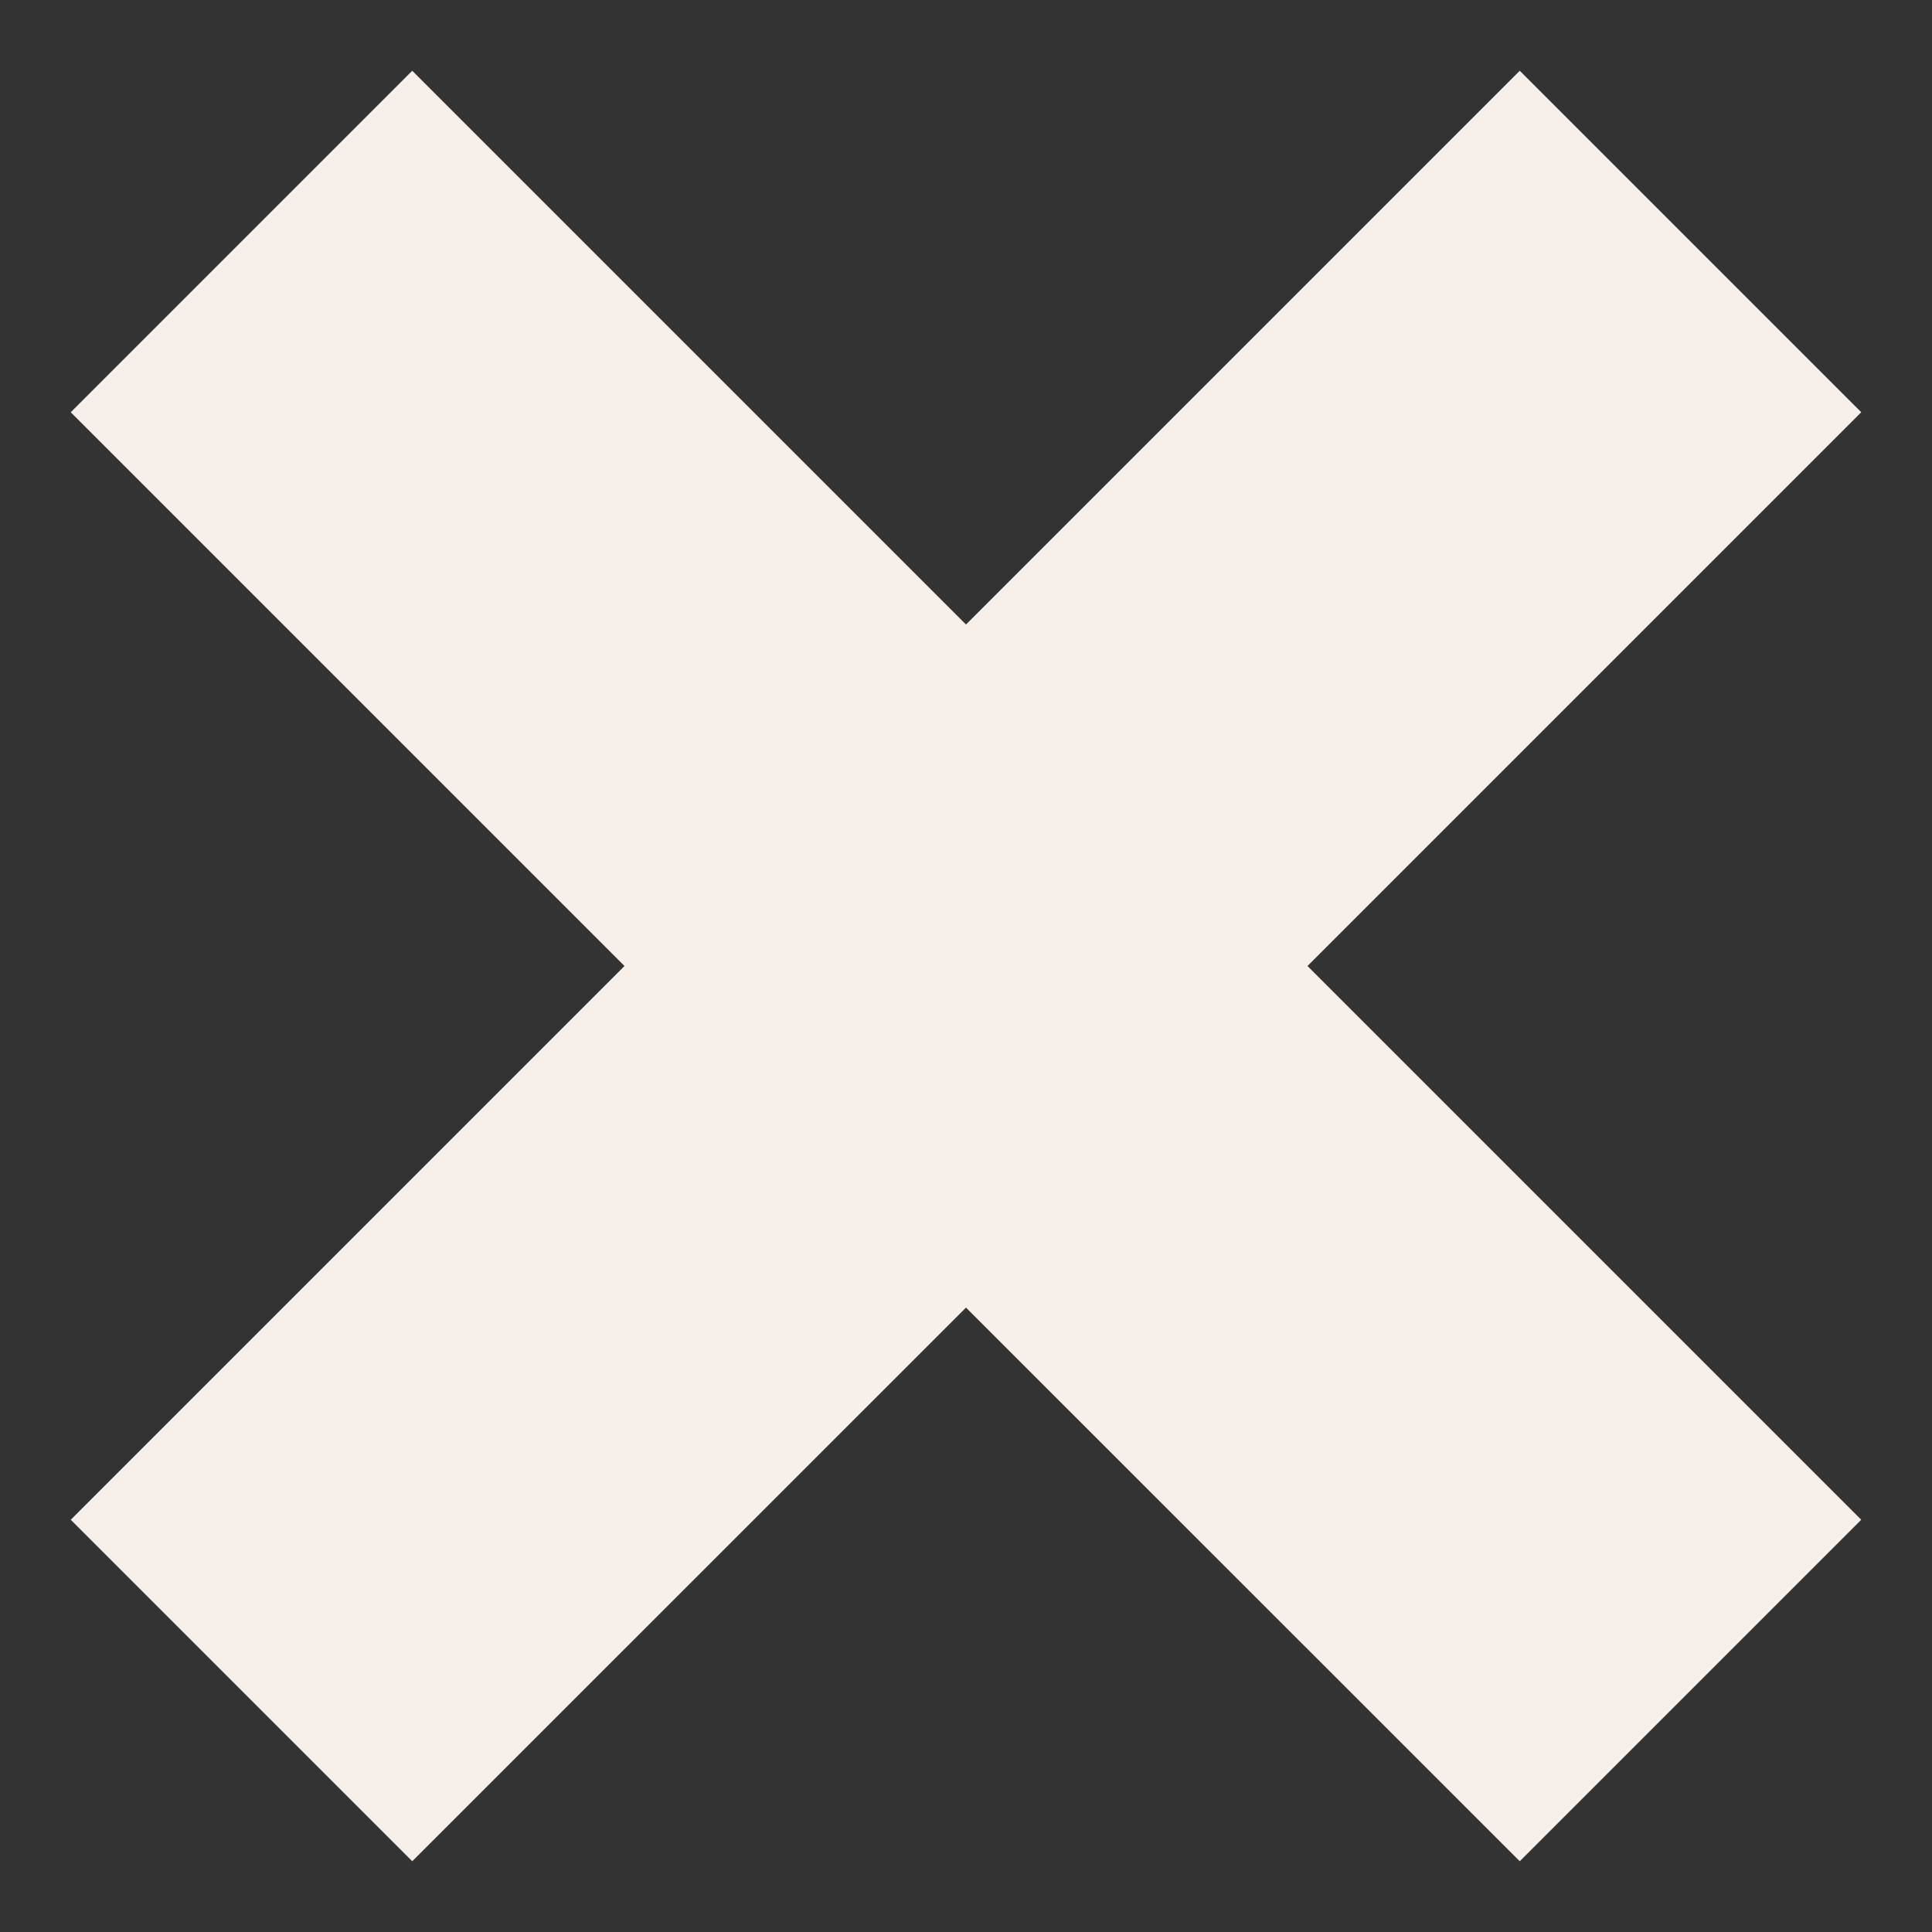 <svg width="16" height="16" viewBox="0 0 16 16" fill="none" xmlns="http://www.w3.org/2000/svg">
<rect x="0" y="0" width="16" height="16" fill="#333333" stroke="none"/>
<g id="Chunk/X">
<path id="Icon" fill-rule="evenodd" clip-rule="evenodd" d="M5.172 8L0.586 3.414L3.414 0.586L8 5.172L12.586 0.586L15.414 3.414L10.828 8L15.414 12.586L12.586 15.414L8 10.829L3.414 15.414L0.586 12.586L5.172 8Z" fill="#F7F0EA"/>
</g>
</svg>
